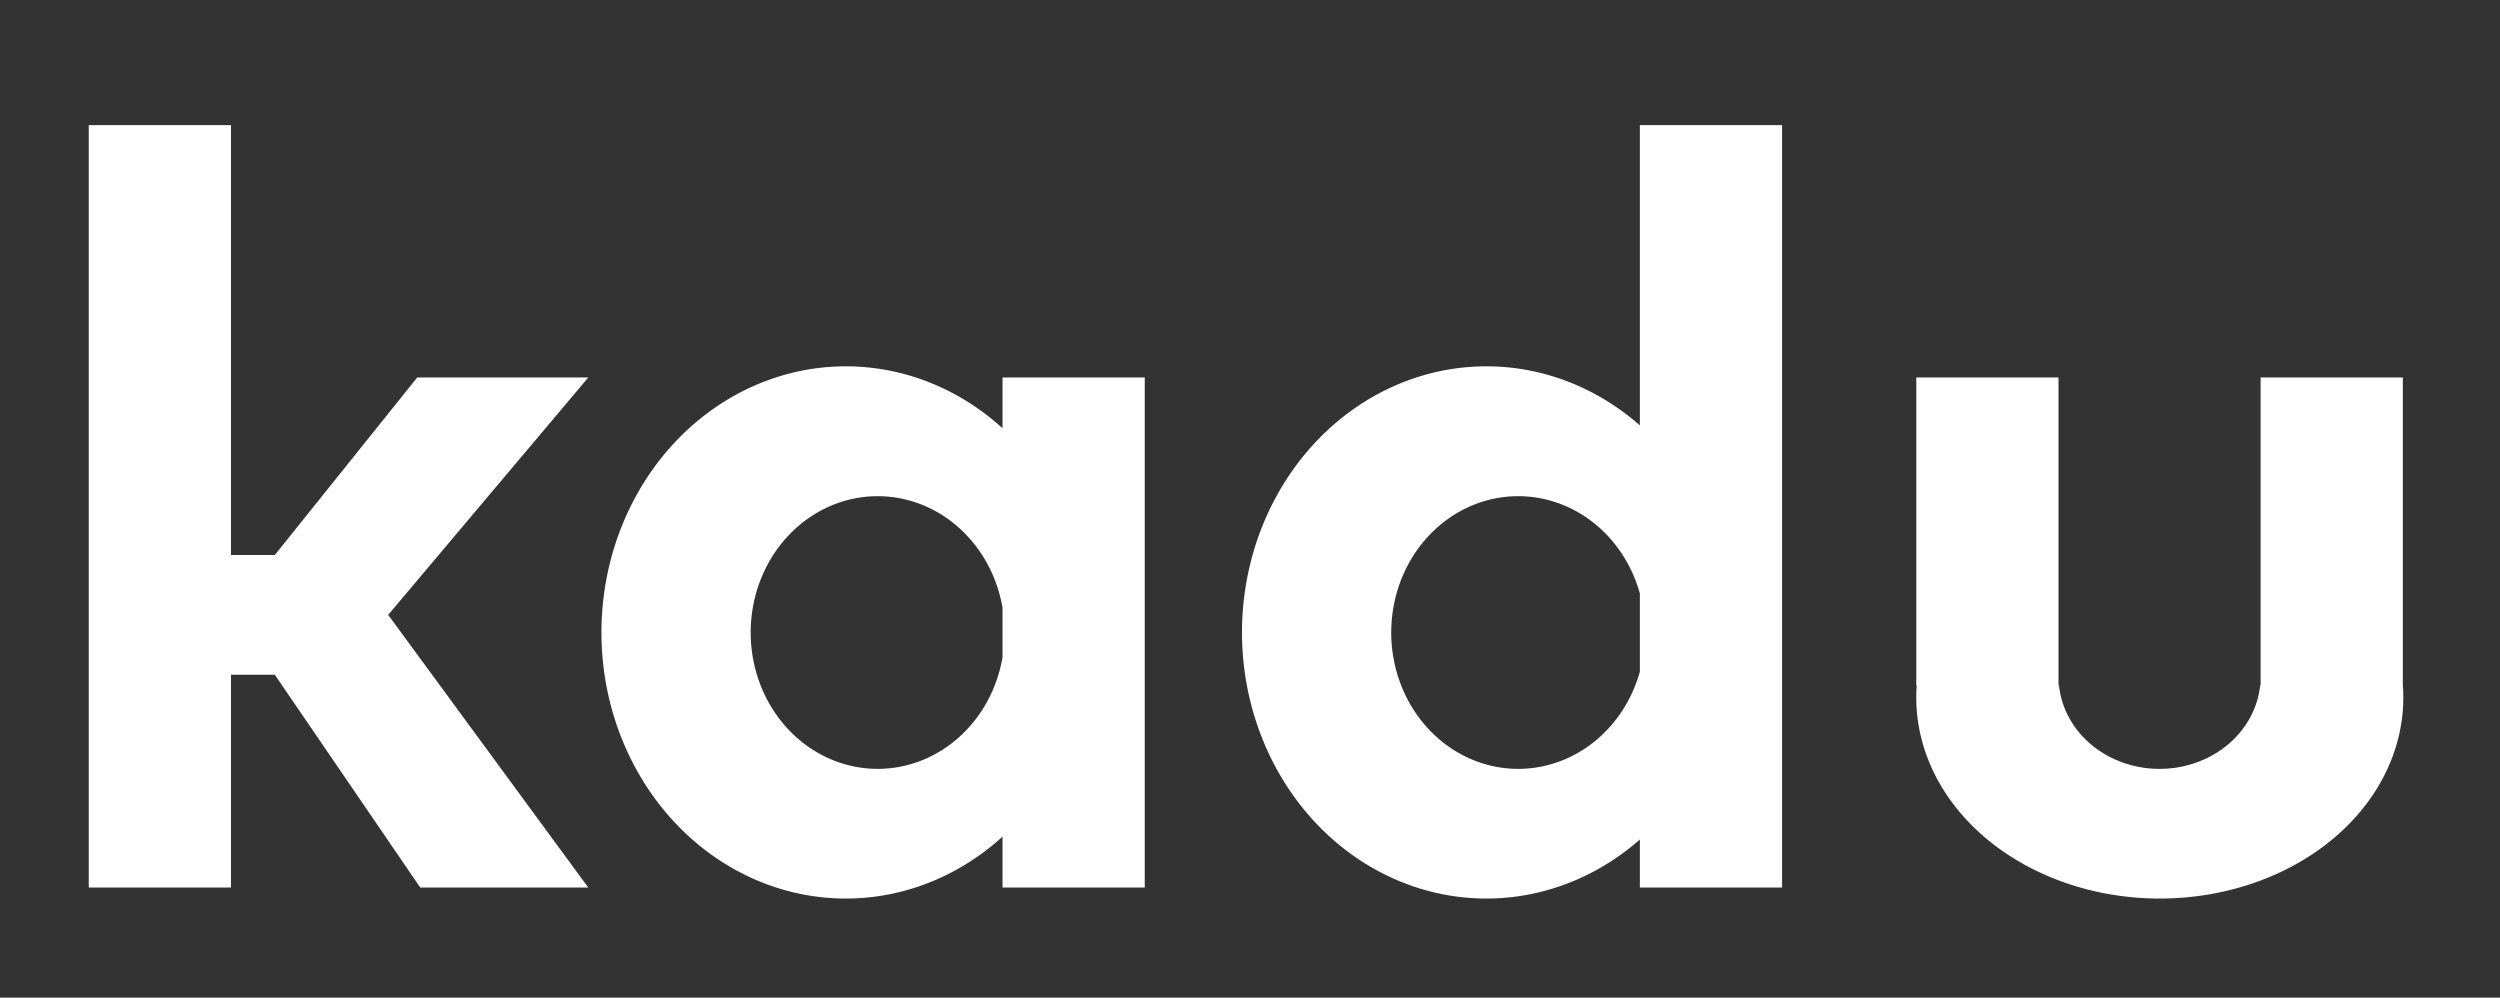 <?xml version="1.0" encoding="UTF-8" standalone="no"?>
<svg
   xmlns:dc="http://purl.org/dc/elements/1.1/"
   xmlns:cc="http://creativecommons.org/ns#"
   xmlns:rdf="http://www.w3.org/1999/02/22-rdf-syntax-ns#"
   xmlns:svg="http://www.w3.org/2000/svg"
   xmlns="http://www.w3.org/2000/svg"
   xmlns:sodipodi="http://sodipodi.sourceforge.net/DTD/sodipodi-0.dtd"
   xmlns:inkscape="http://www.inkscape.org/namespaces/inkscape"
   width="431"
   height="172"
   viewBox="0 0 114.035 45.508"
   version="1.1"
   id="svg8"
   inkscape:version="1.0.1 (3bc2e813f5, 2020-09-07)"
   sodipodi:docname="2021-01-07 Logo.svg">
  <rect x="0" y="0" width="114.035" height="45.508" fill="#333333" stroke="none"/>
  <style
     id="style833"></style>
  <defs
     id="defs2" />
  <sodipodi:namedview
     id="base"
     pagecolor="#191919"
     bordercolor="#666666"
     borderopacity="1.0"
     inkscape:pageopacity="1"
     inkscape:pageshadow="2"
     inkscape:zoom="1.4142136"
     inkscape:cx="206.78086"
     inkscape:cy="130.01392"
     inkscape:document-units="px"
     inkscape:current-layer="layer1"
     showgrid="false"
     showguides="true"
     units="px"
     showborder="false"
     inkscape:guide-bbox="true"
     inkscape:window-width="1920"
     inkscape:window-height="1027"
     inkscape:window-x="-8"
     inkscape:window-y="-8"
     inkscape:window-maximized="1"
     inkscape:snap-object-midpoints="true"
     inkscape:snap-center="true"
     inkscape:snap-intersection-paths="true"
     inkscape:object-paths="true"
     inkscape:snap-smooth-nodes="true"
     inkscape:snap-midpoints="true"
     inkscape:snap-grids="true"
     inkscape:document-rotation="0"
     inkscape:snap-perpendicular="true"
     inkscape:snap-tangential="true"
     inkscape:showpageshadow="false"
     inkscape:pagecheckerboard="false"
     guidecolor="#432200"
     guideopacity="0.498"
     guidehicolor="#8a0000"
     guidehiopacity="0.498"
     inkscape:snap-bbox="true"
     inkscape:bbox-paths="true"
     inkscape:snap-bbox-edge-midpoints="true"
     inkscape:bbox-nodes="true"
     inkscape:snap-bbox-midpoints="true"
     inkscape:snap-global="true">
    <inkscape:grid
       type="xygrid"
       id="grid815"
       originx="367.484"
       originy="125.045" />
    <sodipodi:guide
       position="0,297"
       orientation="-1,0"
       id="guide816"
       inkscape:locked="true"
       inkscape:label=""
       inkscape:color="rgb(255,15,240)" />
    <sodipodi:guide
       position="0,297"
       orientation="0,1"
       id="guide818"
       inkscape:locked="true"
       inkscape:label=""
       inkscape:color="rgb(255,15,240)" />
    <sodipodi:guide
       position="10.422,39.81"
       orientation="0,-1"
       id="guide890" />
    <sodipodi:guide
       position="10.519,5.087"
       orientation="0,-1"
       id="guide892" />
    <sodipodi:guide
       position="97.401,28.317"
       orientation="0,-1"
       id="guide894" />
    <sodipodi:guide
       position="4.042,39.81"
       orientation="1,0"
       id="guide896" />
    <sodipodi:guide
       position="10.519,28.317"
       orientation="1,0"
       id="guide898" />
    <sodipodi:guide
       position="12.516,20.233"
       orientation="1,0"
       id="guide927" />
    <sodipodi:guide
       position="19,28.317"
       orientation="1,0"
       id="guide929" />
    <sodipodi:guide
       position="26.792,28.317"
       orientation="1,0"
       id="guide931" />
    <sodipodi:guide
       position="34.09,16.483"
       orientation="1,0"
       id="guide933" />
    <sodipodi:guide
       position="39.983,22.911"
       orientation="0,-1"
       id="guide935" />
    <sodipodi:guide
       position="40.665,10.493"
       orientation="0,-1"
       id="guide937" />
    <sodipodi:guide
       position="45.657,18.431"
       orientation="1,0"
       id="guide939" />
    <sodipodi:guide
       position="39.844,28.825"
       orientation="0,-1"
       id="guide945" />
    <sodipodi:guide
       position="27.392,16.17"
       orientation="1,0"
       id="guide947" />
    <sodipodi:guide
       position="39.109,4.586"
       orientation="0,-1"
       id="guide949" />
    <sodipodi:guide
       position="93.749,20.636"
       orientation="1,0"
       id="guide963" />
    <sodipodi:guide
       position="87.272,21.304"
       orientation="1,0"
       id="guide965" />
    <sodipodi:guide
       position="102.953,21.304"
       orientation="1,0"
       id="guide967" />
    <sodipodi:guide
       position="109.43,16.114"
       orientation="1,0"
       id="guide971" />
    <sodipodi:guide
       position="93.749,14.291"
       orientation="0,-1"
       id="guide973" />
  </sodipodi:namedview>
  <g
     inkscape:label="logo"
     inkscape:groupmode="layer"
     id="layer1"
     transform="translate(367.484,125.045)">
    <path
       id="path975"
       style="fill:#ffffff;stroke-width:20;stroke-linecap:square;paint-order:markers fill stroke;stop-color:#000000;fill-opacity:1"
       d="M 15.277 21.535 L 15.277 152.775 L 39.758 152.775 L 39.758 116.145 L 47.305 116.145 L 72.338 152.775 L 101.262 152.775 L 66.816 105.838 L 101.262 64.975 L 71.811 64.975 L 47.305 95.529 L 39.758 95.529 L 39.758 21.535 L 15.277 21.535 z M 282.266 21.535 L 282.266 73.217 A 42.063 45.806 0 0 0 255.848 63.055 A 42.063 45.806 0 0 0 213.783 108.859 A 42.063 45.806 0 0 0 255.848 154.666 A 42.063 45.806 0 0 0 282.266 144.502 L 282.266 152.775 L 306.746 152.775 L 306.746 21.535 L 282.266 21.535 z M 145.592 63.055 A 42.063 45.806 0 0 0 103.527 108.859 A 42.063 45.806 0 0 0 145.592 154.666 A 42.063 45.806 0 0 0 172.562 144.01 L 172.562 152.775 L 197.043 152.775 L 197.043 64.975 L 172.562 64.975 L 172.562 73.711 A 42.063 45.806 0 0 0 145.592 63.055 z M 329.846 64.975 L 329.846 117.986 L 329.924 117.986 A 41.916 34.603 0 0 0 329.846 120.062 A 41.916 34.603 0 0 0 371.762 154.666 A 41.916 34.603 0 0 0 413.678 120.062 A 41.916 34.603 0 0 0 413.596 117.91 L 413.596 64.975 L 389.115 64.975 L 389.115 117.986 L 389.035 117.986 A 17.394 15.882 0 0 1 371.721 132.344 A 17.394 15.882 0 0 1 354.408 117.986 L 354.326 117.986 L 354.326 64.975 L 329.846 64.975 z M 151.072 85.406 A 21.858 23.468 0 0 1 172.562 104.594 L 172.562 113.156 A 21.858 23.468 0 0 1 151.072 132.344 A 21.858 23.468 0 0 1 129.215 108.875 A 21.858 23.468 0 0 1 151.072 85.406 z M 261.328 85.406 A 21.858 23.468 0 0 1 282.266 102.141 L 282.266 115.605 A 21.858 23.468 0 0 1 261.328 132.344 A 21.858 23.468 0 0 1 239.471 108.875 A 21.858 23.468 0 0 1 261.328 85.406 z "
       transform="matrix(0.265,0,0,0.265,-367.484,-125.045)" />
  </g>
</svg>
